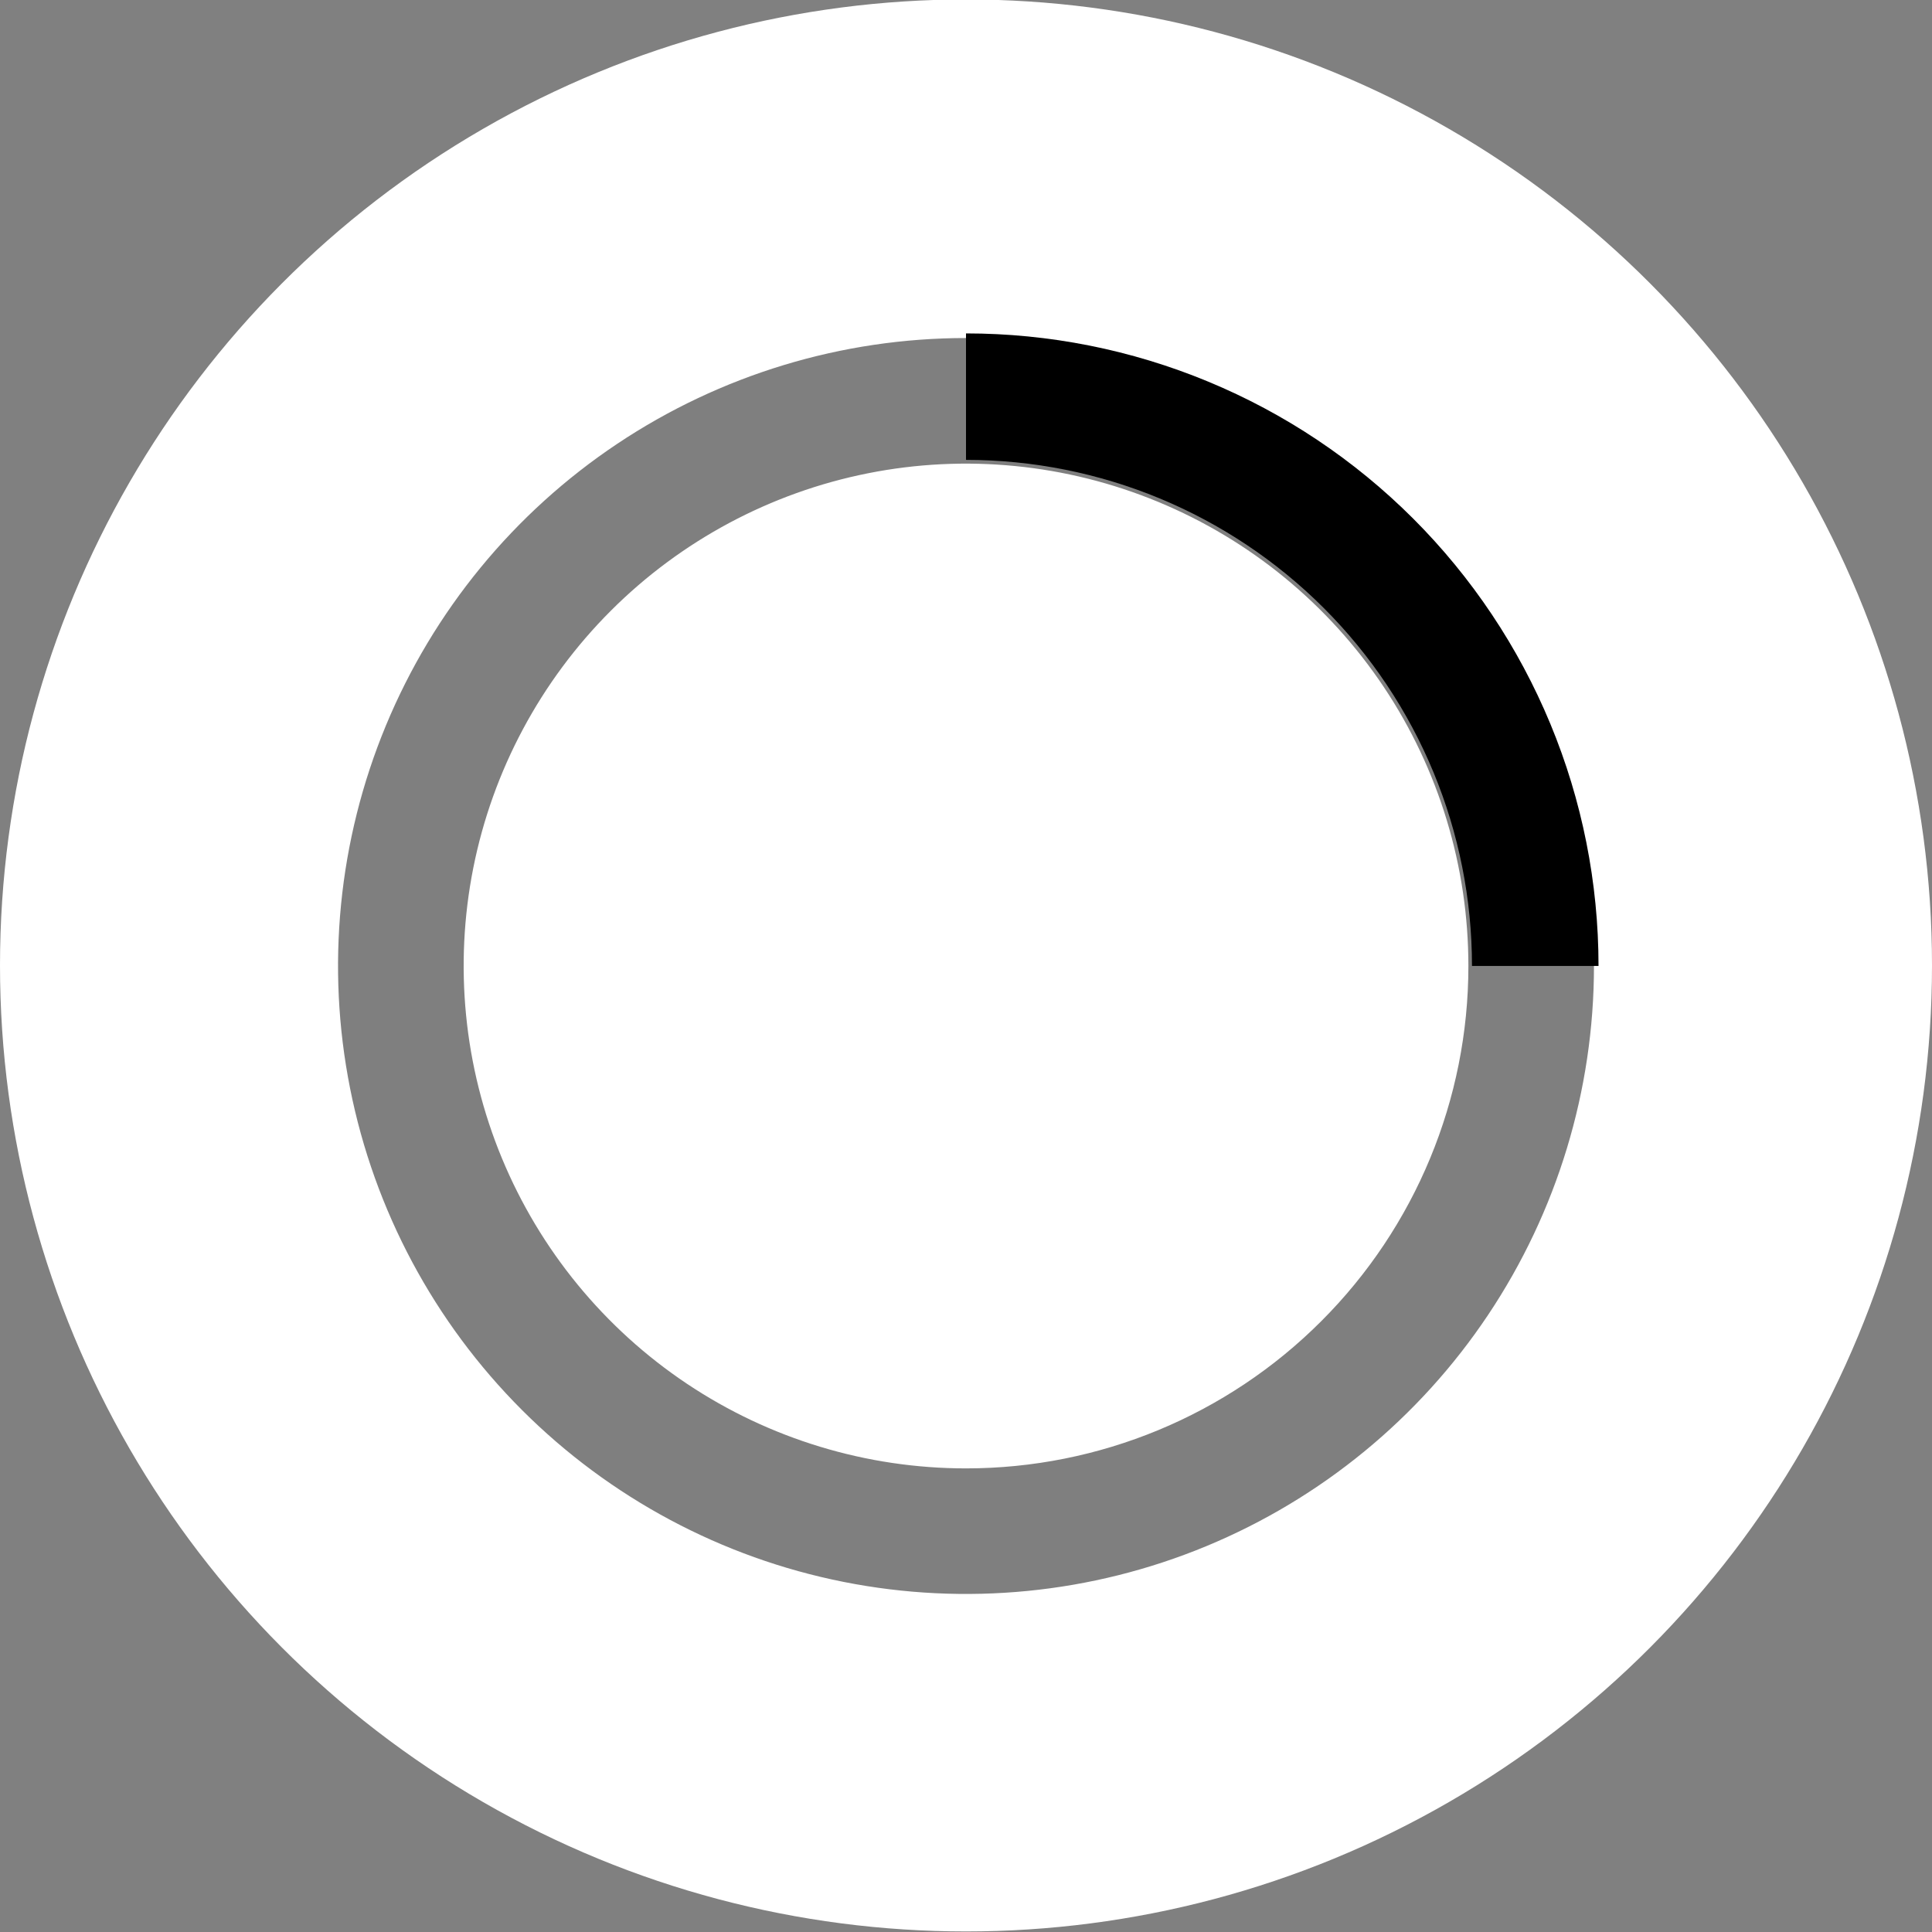<svg width="28" height="28" viewBox="0 0 28 28" fill="none" xmlns="http://www.w3.org/2000/svg">
<rect x="0" y="0" width="28" height="28" fill="#808080" stroke="none"/>
<circle cx="14" cy="13.992" r="14" fill="white"/>
<path opacity="0.5" d="M14 4.899C12.2 4.899 10.441 5.433 8.944 6.433C7.447 7.433 6.281 8.854 5.592 10.517C4.903 12.18 4.723 14.01 5.074 15.775C5.425 17.541 6.292 19.162 7.565 20.435C8.838 21.708 10.459 22.575 12.225 22.926C13.99 23.277 15.82 23.097 17.483 22.408C19.146 21.719 20.567 20.553 21.567 19.056C22.567 17.559 23.101 15.8 23.101 14C23.101 12.805 22.866 11.621 22.408 10.517C21.951 9.413 21.28 8.41 20.435 7.565C19.59 6.72 18.587 6.049 17.483 5.592C16.379 5.135 15.195 4.899 14 4.899ZM14 21.281C12.56 21.281 11.152 20.854 9.955 20.054C8.758 19.254 7.825 18.116 7.274 16.786C6.723 15.456 6.579 13.992 6.859 12.58C7.14 11.167 7.834 9.87 8.852 8.852C9.87 7.834 11.168 7.14 12.58 6.859C13.992 6.578 15.456 6.723 16.786 7.274C18.117 7.825 19.254 8.758 20.054 9.955C20.854 11.152 21.281 12.56 21.281 14C21.281 15.931 20.514 17.783 19.148 19.148C17.783 20.514 15.931 21.281 14 21.281Z" fill="black"/>
<path d="M21.333 13.999H23.167C23.167 12.795 22.93 11.603 22.469 10.491C22.008 9.379 21.333 8.368 20.482 7.517C19.631 6.666 18.62 5.99 17.508 5.53C16.396 5.069 15.204 4.832 14 4.832V6.665C15.945 6.665 17.81 7.438 19.186 8.813C20.561 10.188 21.333 12.054 21.333 13.999Z" fill="black"/>
</svg>
